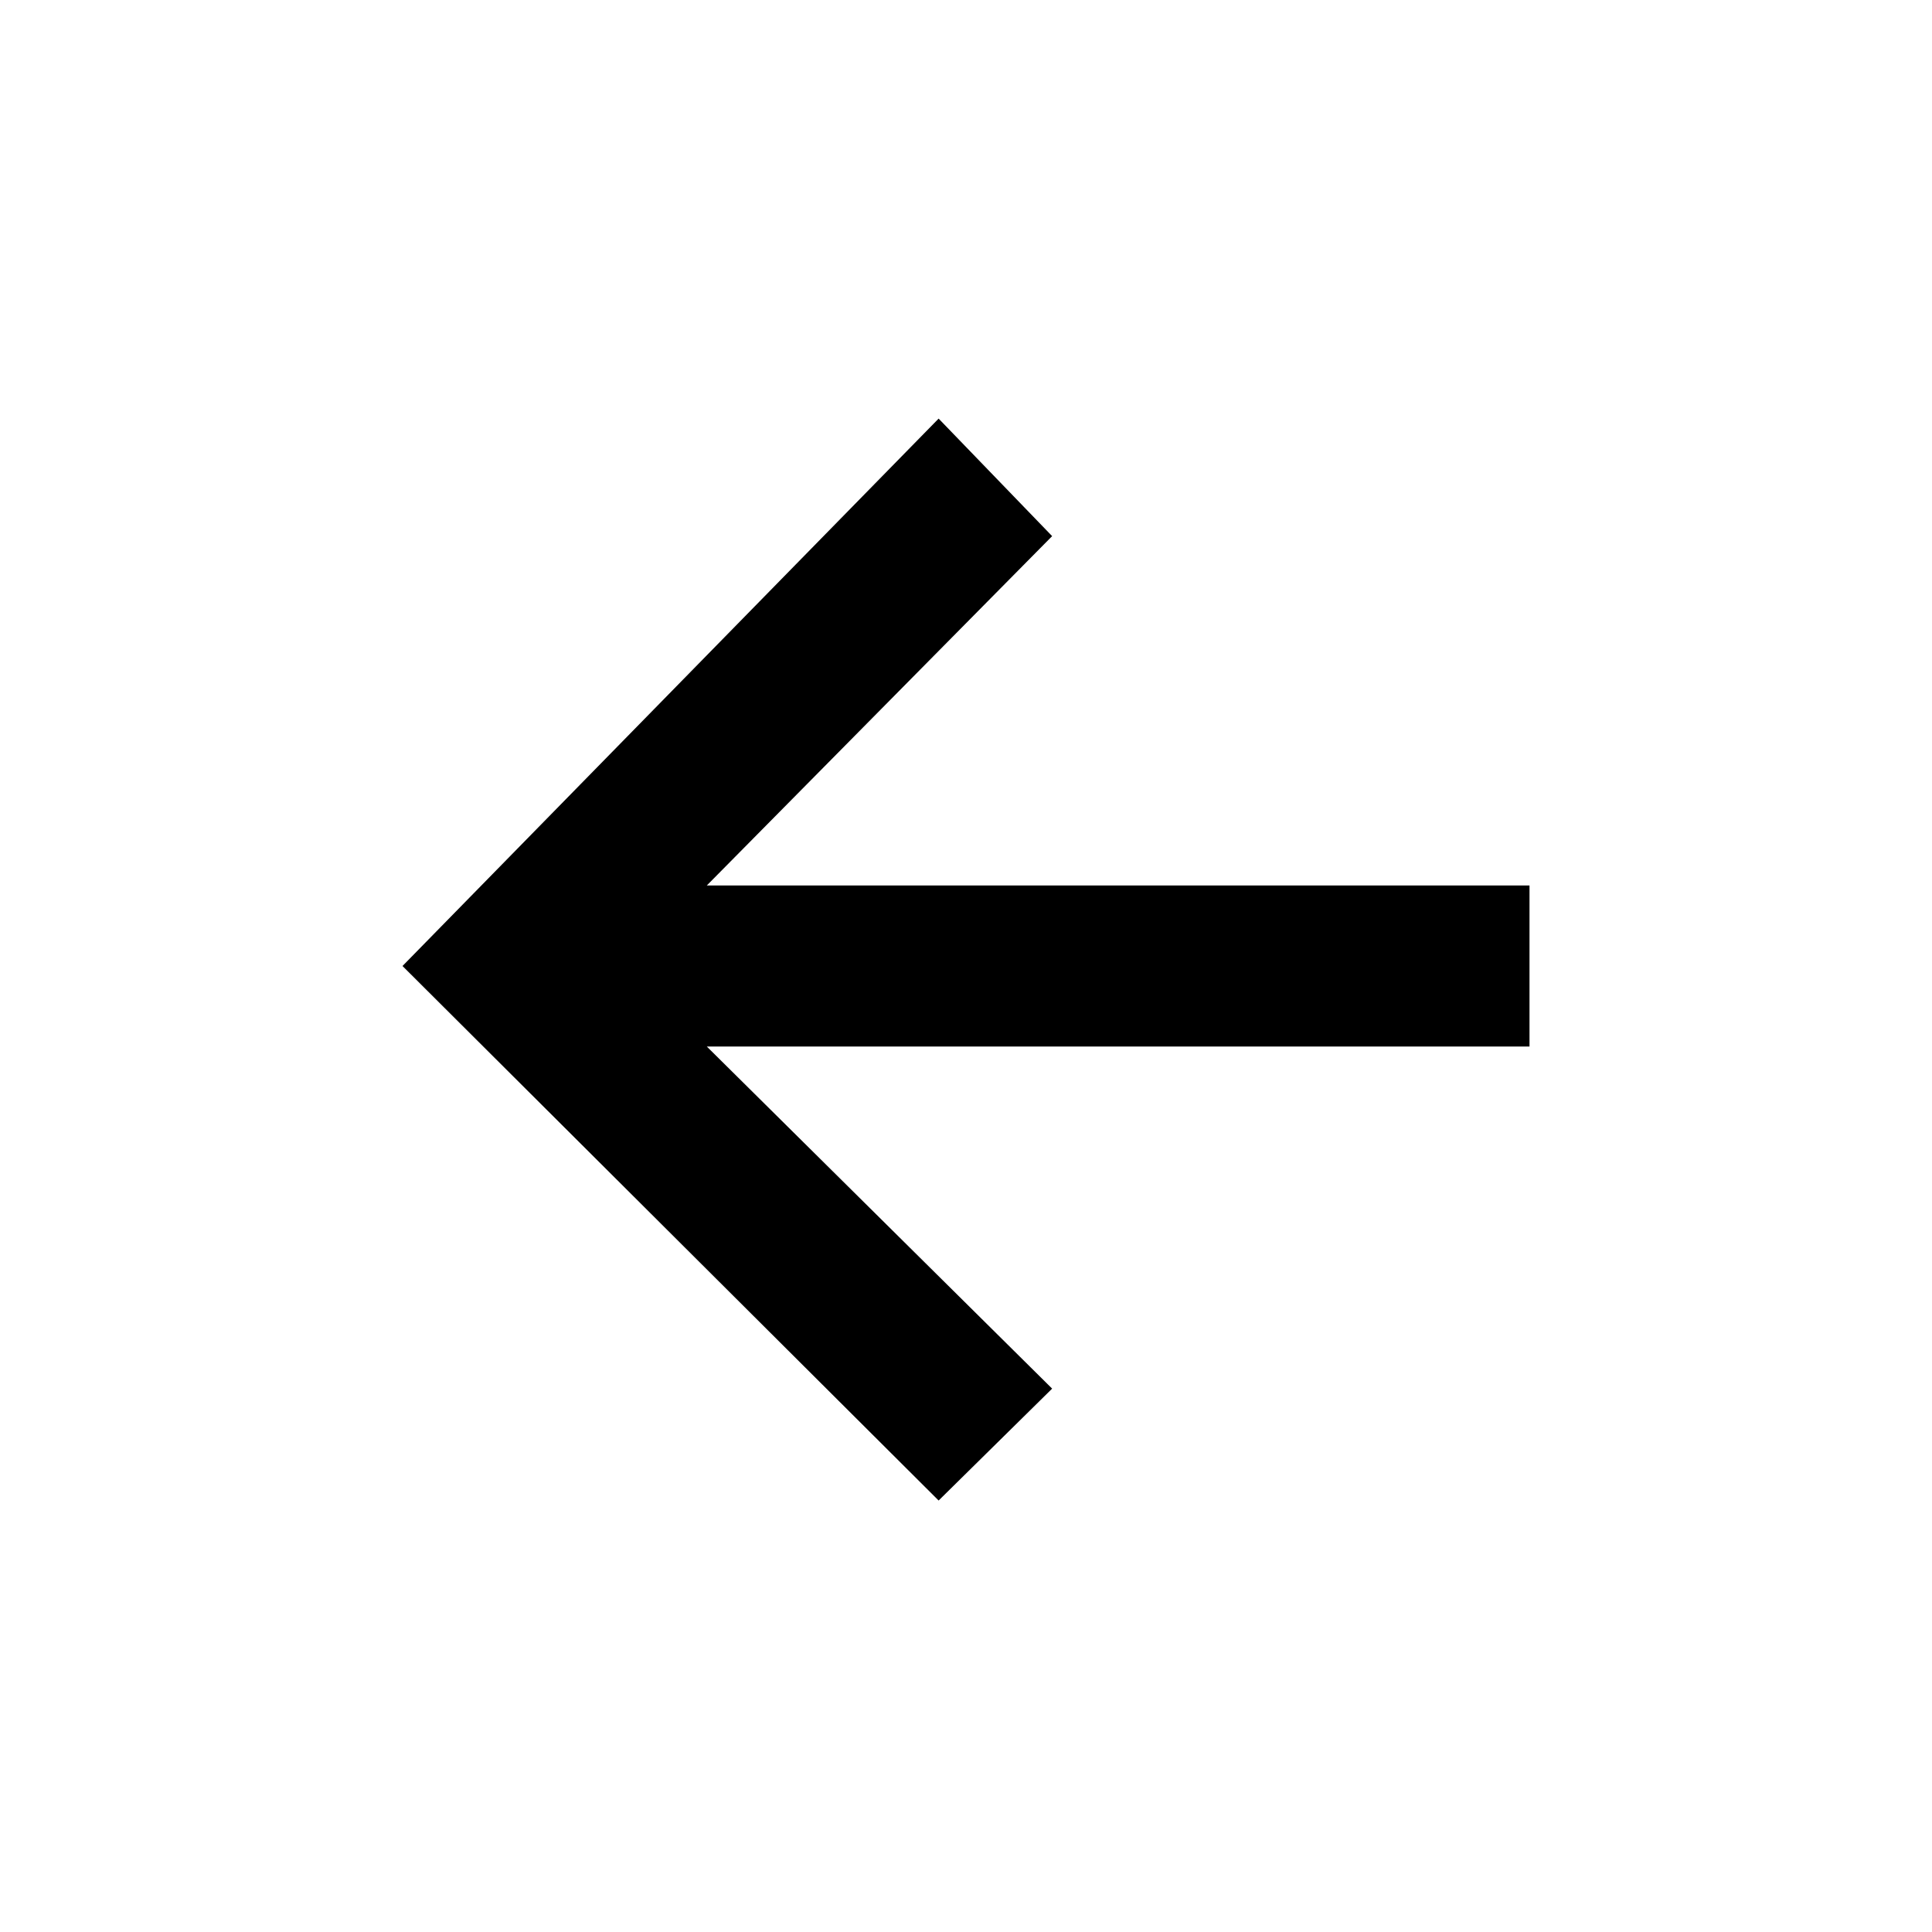 <svg xmlns="http://www.w3.org/2000/svg" viewBox="0 0 24 24">
  <title>24</title>
  <g id="arrowLeft">
    <polygon id="shape" points="19 13 8.78 13 13.07 17.25 11.66 18.64 5 12 11.66 5.2 13.07 6.66 8.78 11 19 11 19 13"/>
  </g>
</svg>
